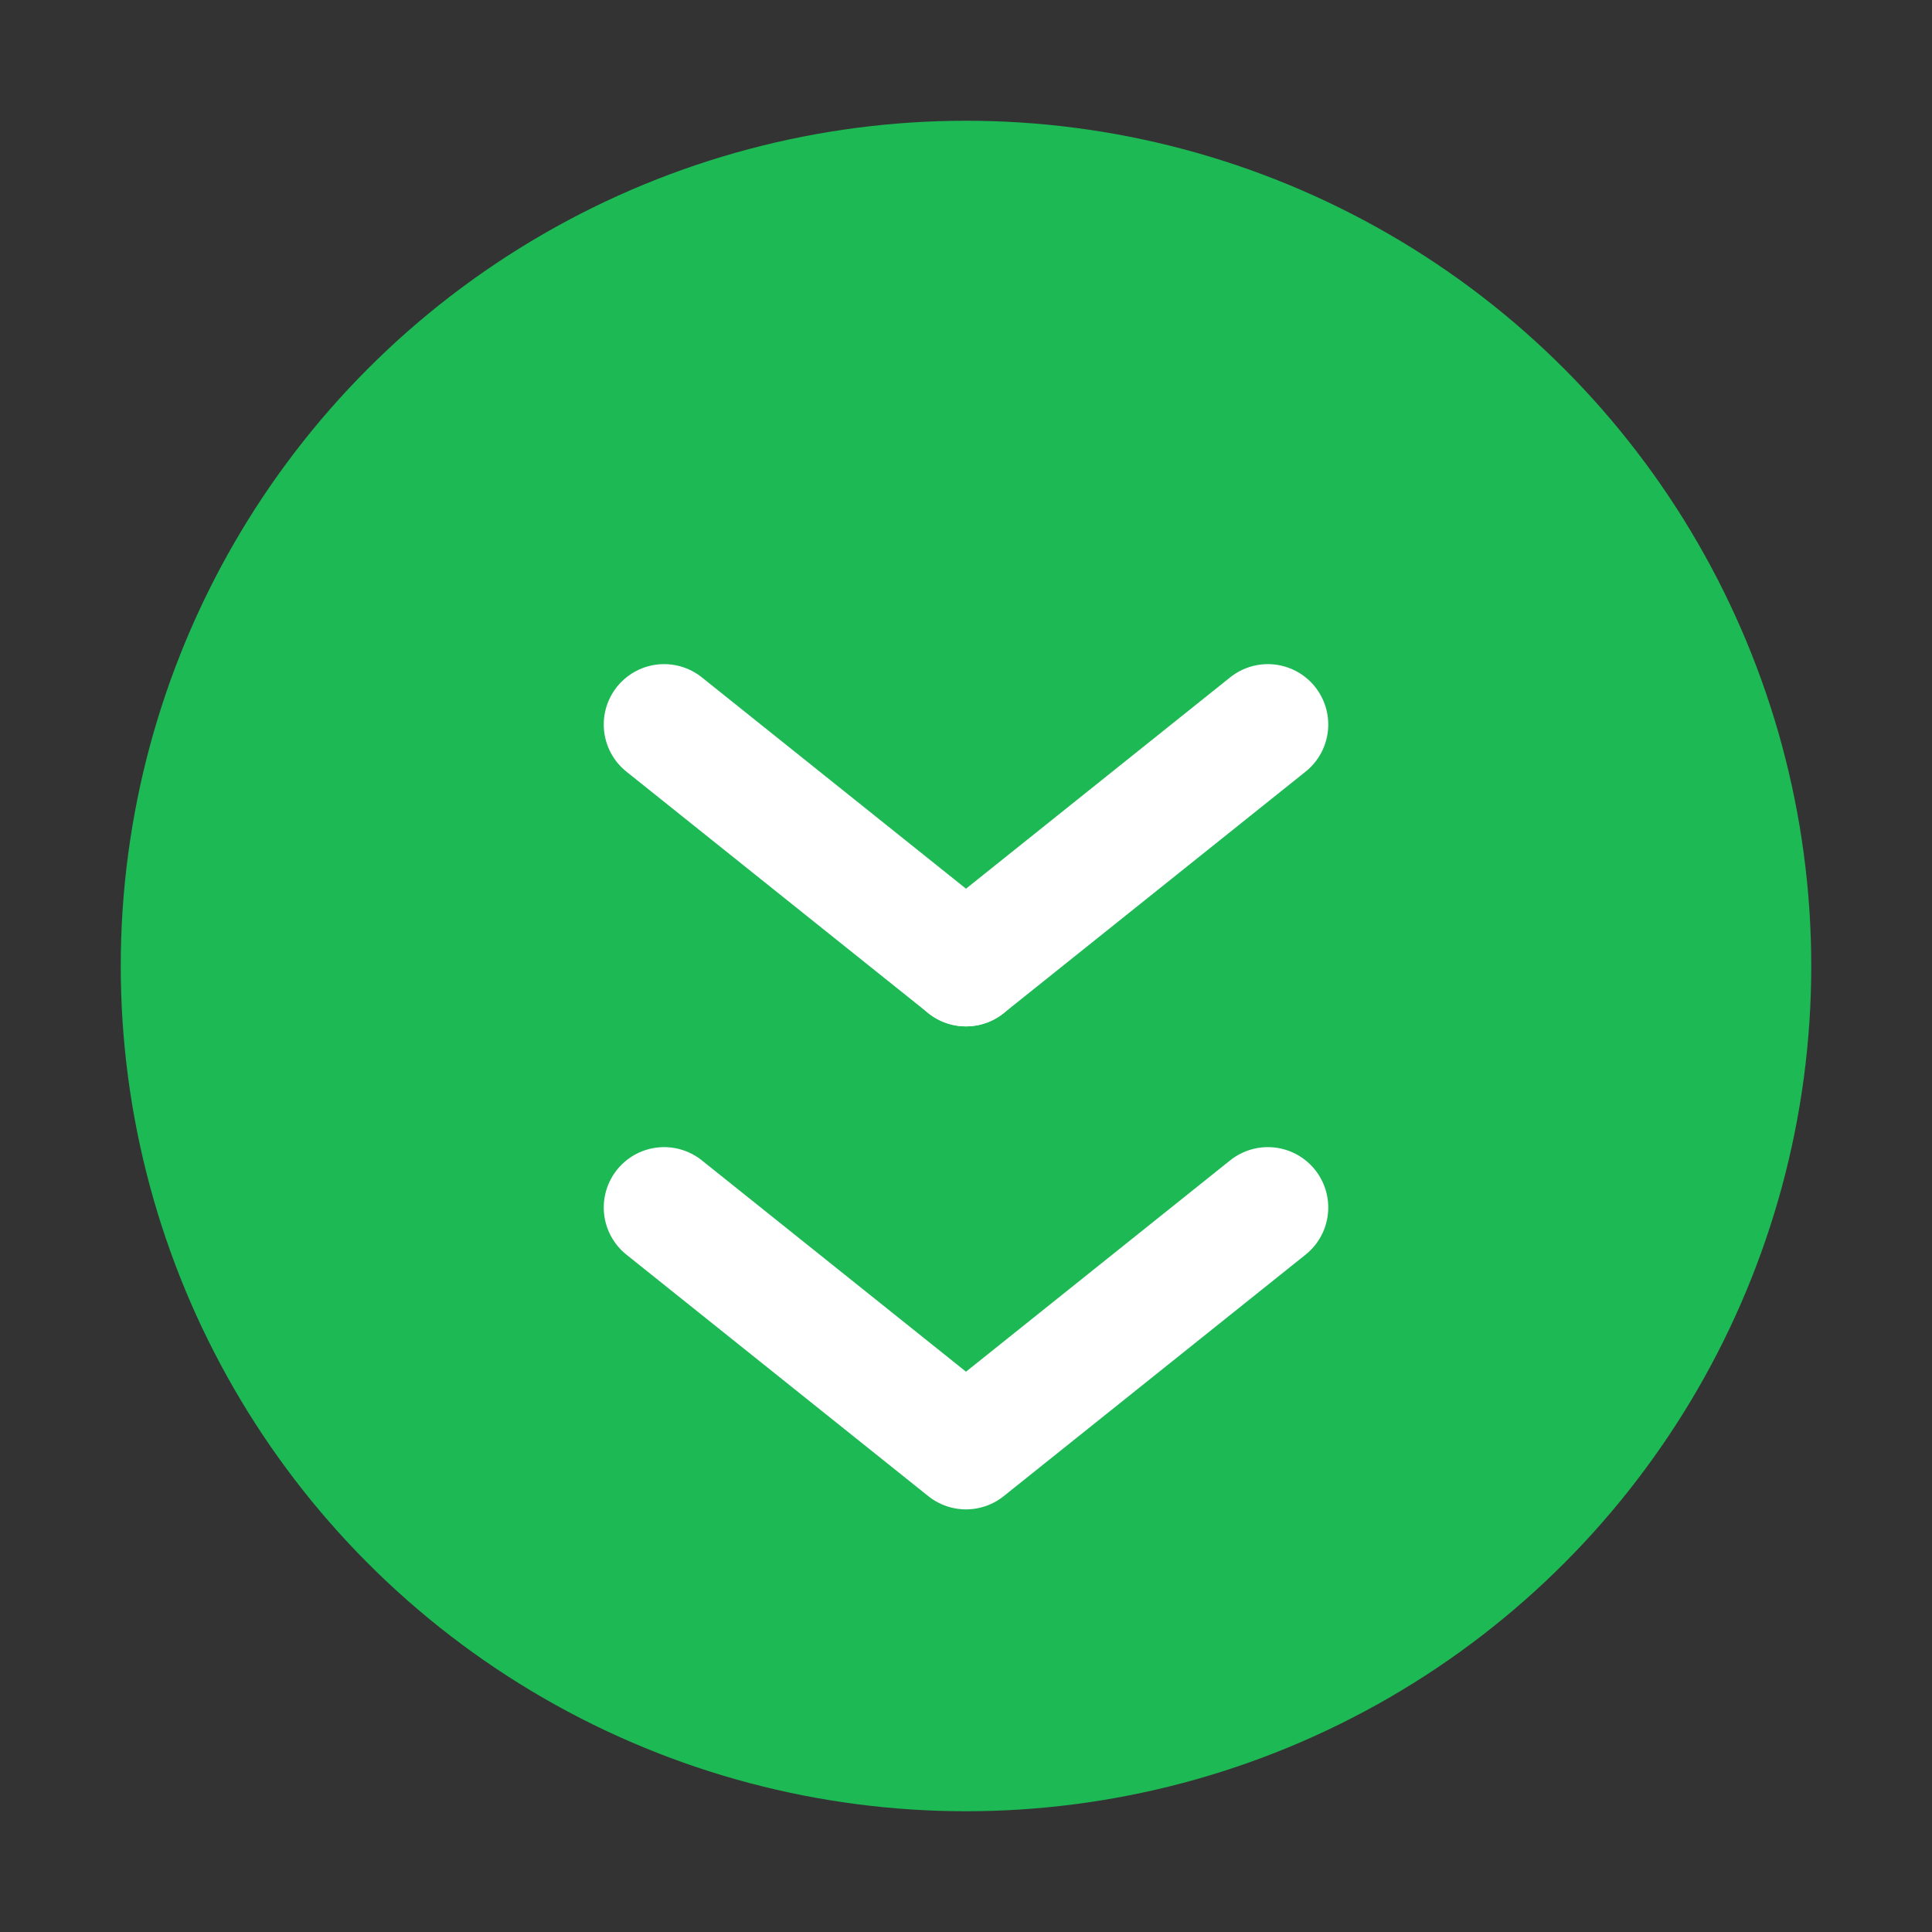 <svg width="32" height="32" viewBox="0 0 32 32" fill="none" xmlns="http://www.w3.org/2000/svg">
    <rect x="0" y="0" width="32" height="32" fill="#333333" stroke="none"/>
    <circle cx="16" cy="16" r="14" fill="#1DB954"/>
    <path d="M11 12L16 16L21 12" stroke="white" stroke-width="2" stroke-linecap="round" stroke-linejoin="round"/>
    <path d="M11 20L16 24L21 20" stroke="white" stroke-width="2" stroke-linecap="round" stroke-linejoin="round"/>
    <circle cx="16" cy="16" r="1" fill="white"/>
</svg>
